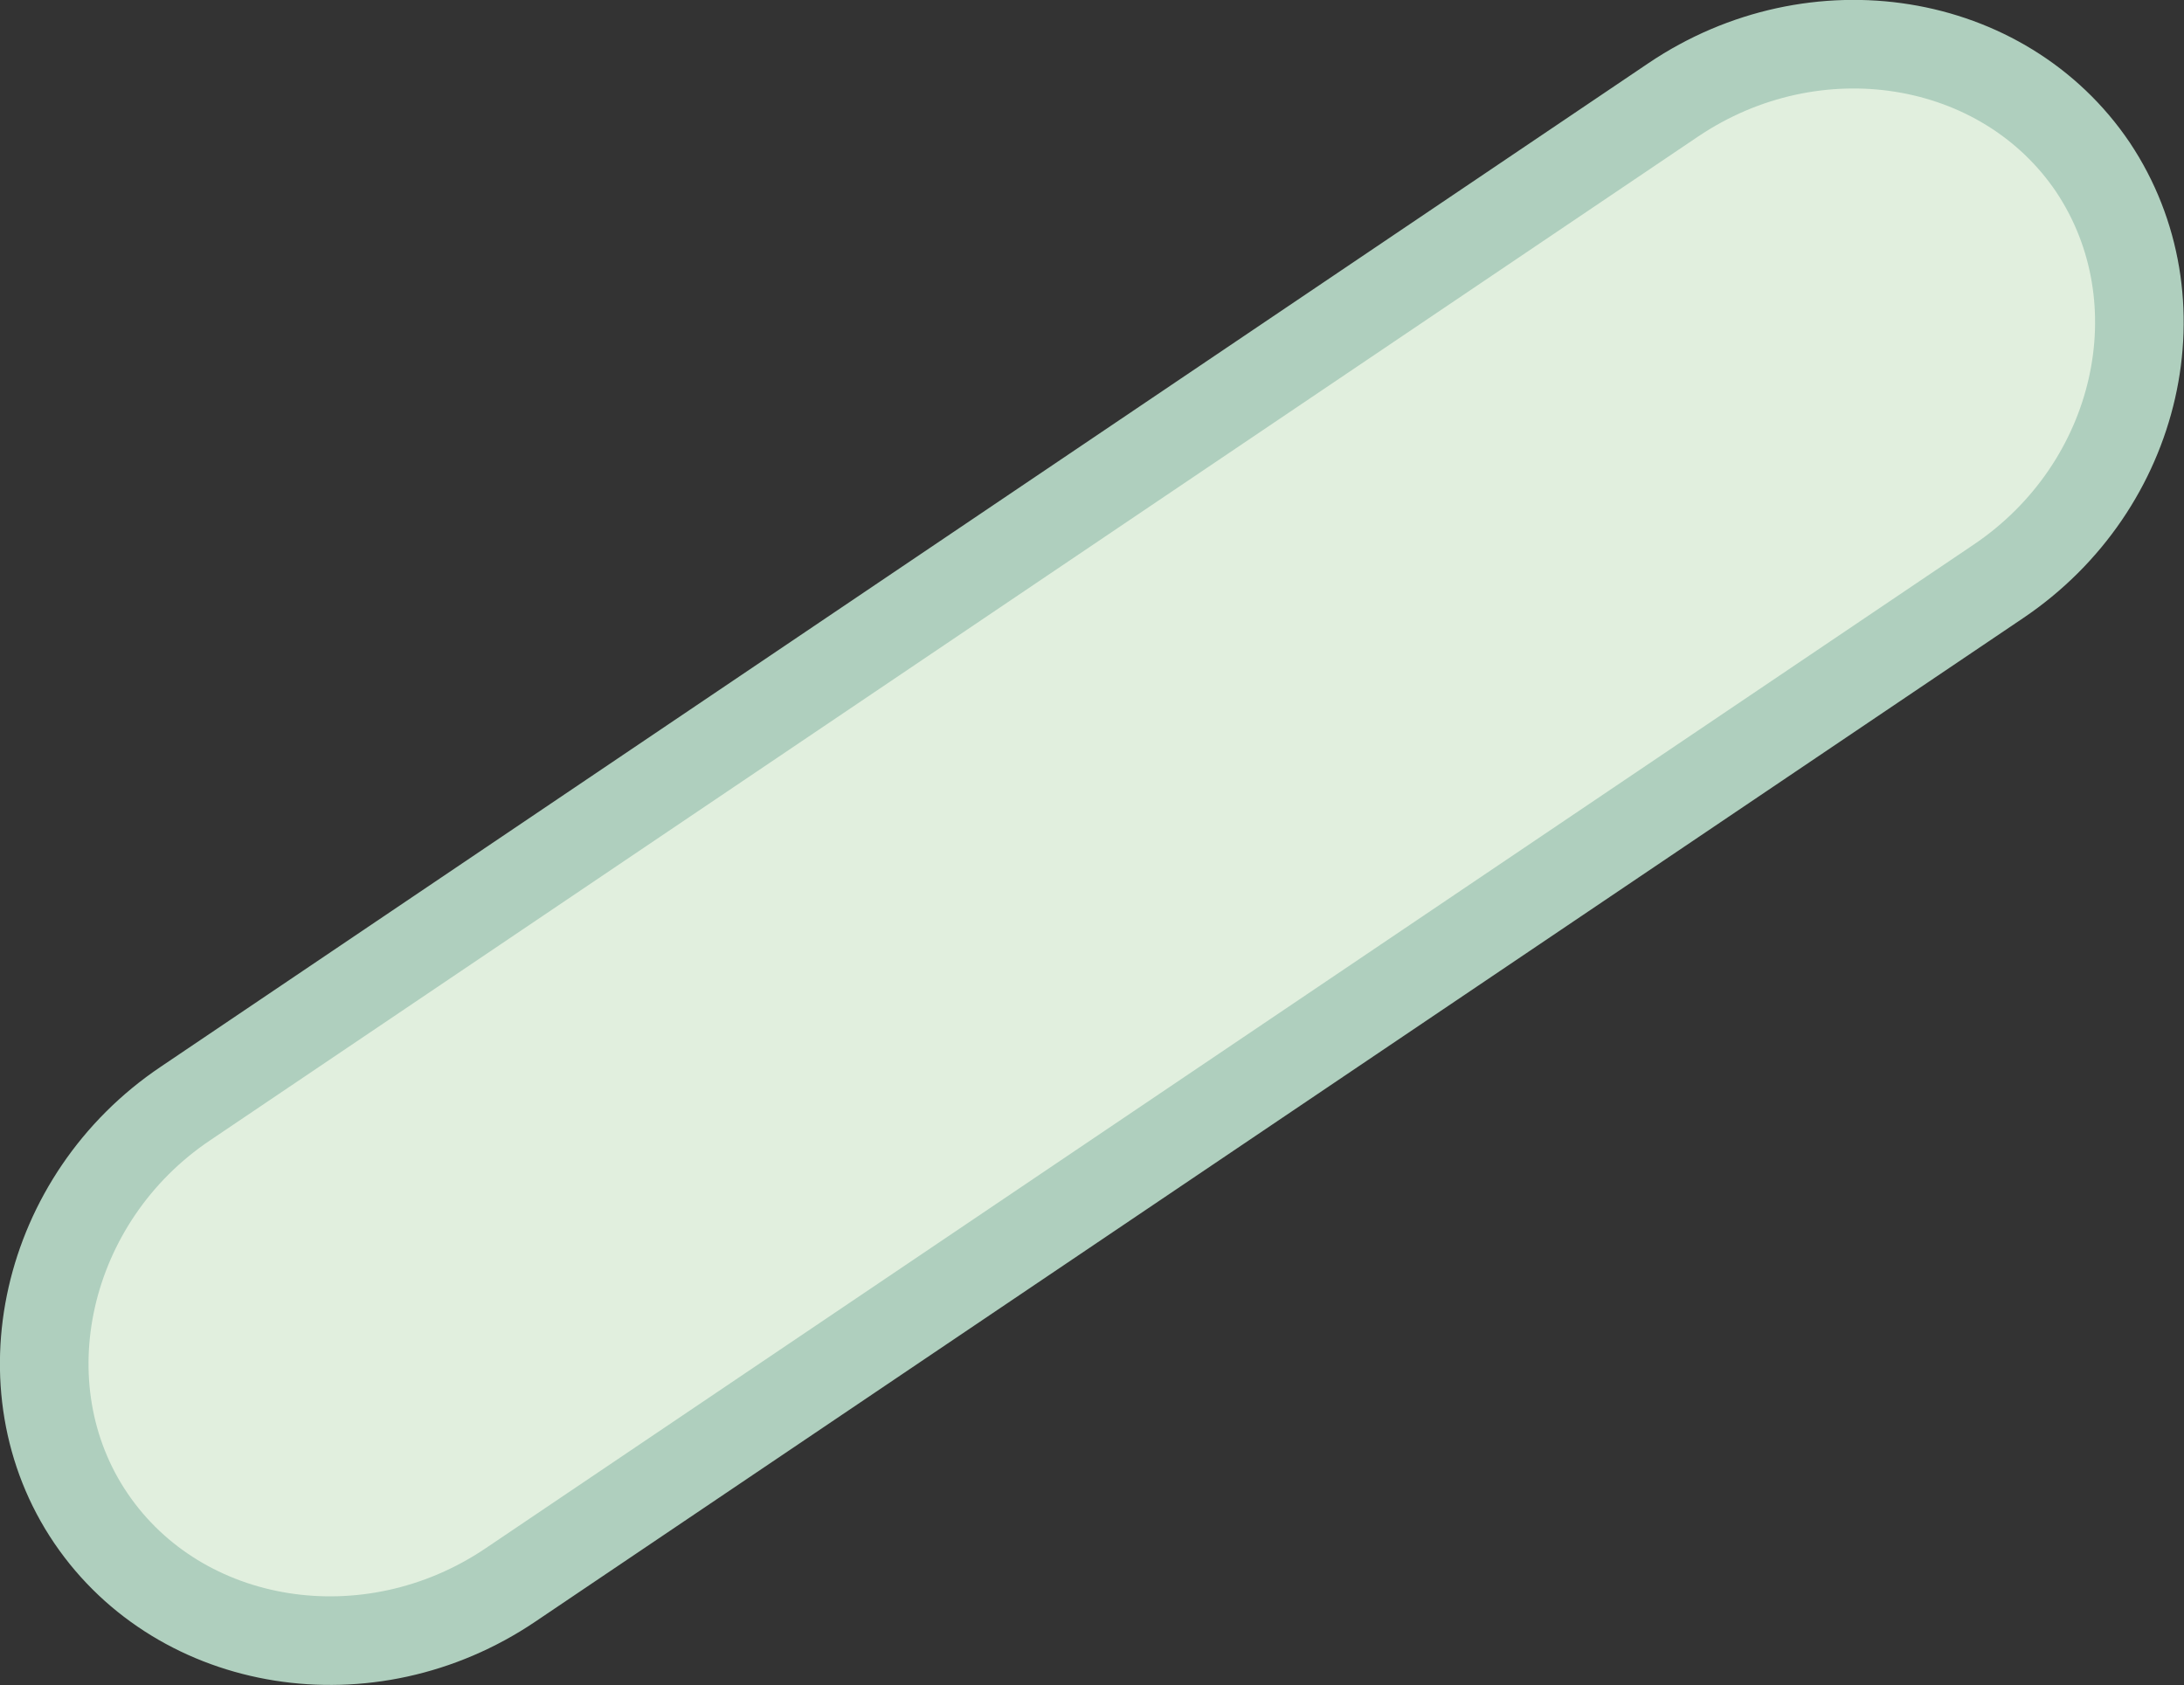 <svg id="Layer_1" data-name="Layer 1" xmlns="http://www.w3.org/2000/svg" viewBox="0 0 98.6 76.08"><rect x="0" y="0" width="98.6" height="76.08" fill="#333333" stroke="none"/><defs><style>.cls-1{fill:#e1efde;}.cls-2{fill:none;stroke:#afcfbe;stroke-miterlimit:10;stroke-width:4px;}</style></defs><path class="cls-1" d="M315.11,310.45c4,6,2.11,14.4-4.27,18.7l-67.17,45.31c-6.38,4.31-14.9,2.94-18.94-3S222.62,357,229,352.72l67.16-45.31C302.55,303.1,311.07,304.47,315.11,310.45Z" transform="translate(-220.62 -302.9)"/><path class="cls-2" d="M315.11,310.45c4,6,2.11,14.4-4.27,18.7l-67.17,45.31c-6.38,4.31-14.9,2.94-18.94-3S222.62,357,229,352.72l67.16-45.31C302.55,303.1,311.07,304.47,315.11,310.45Z" transform="translate(-220.62 -302.9)"/></svg>